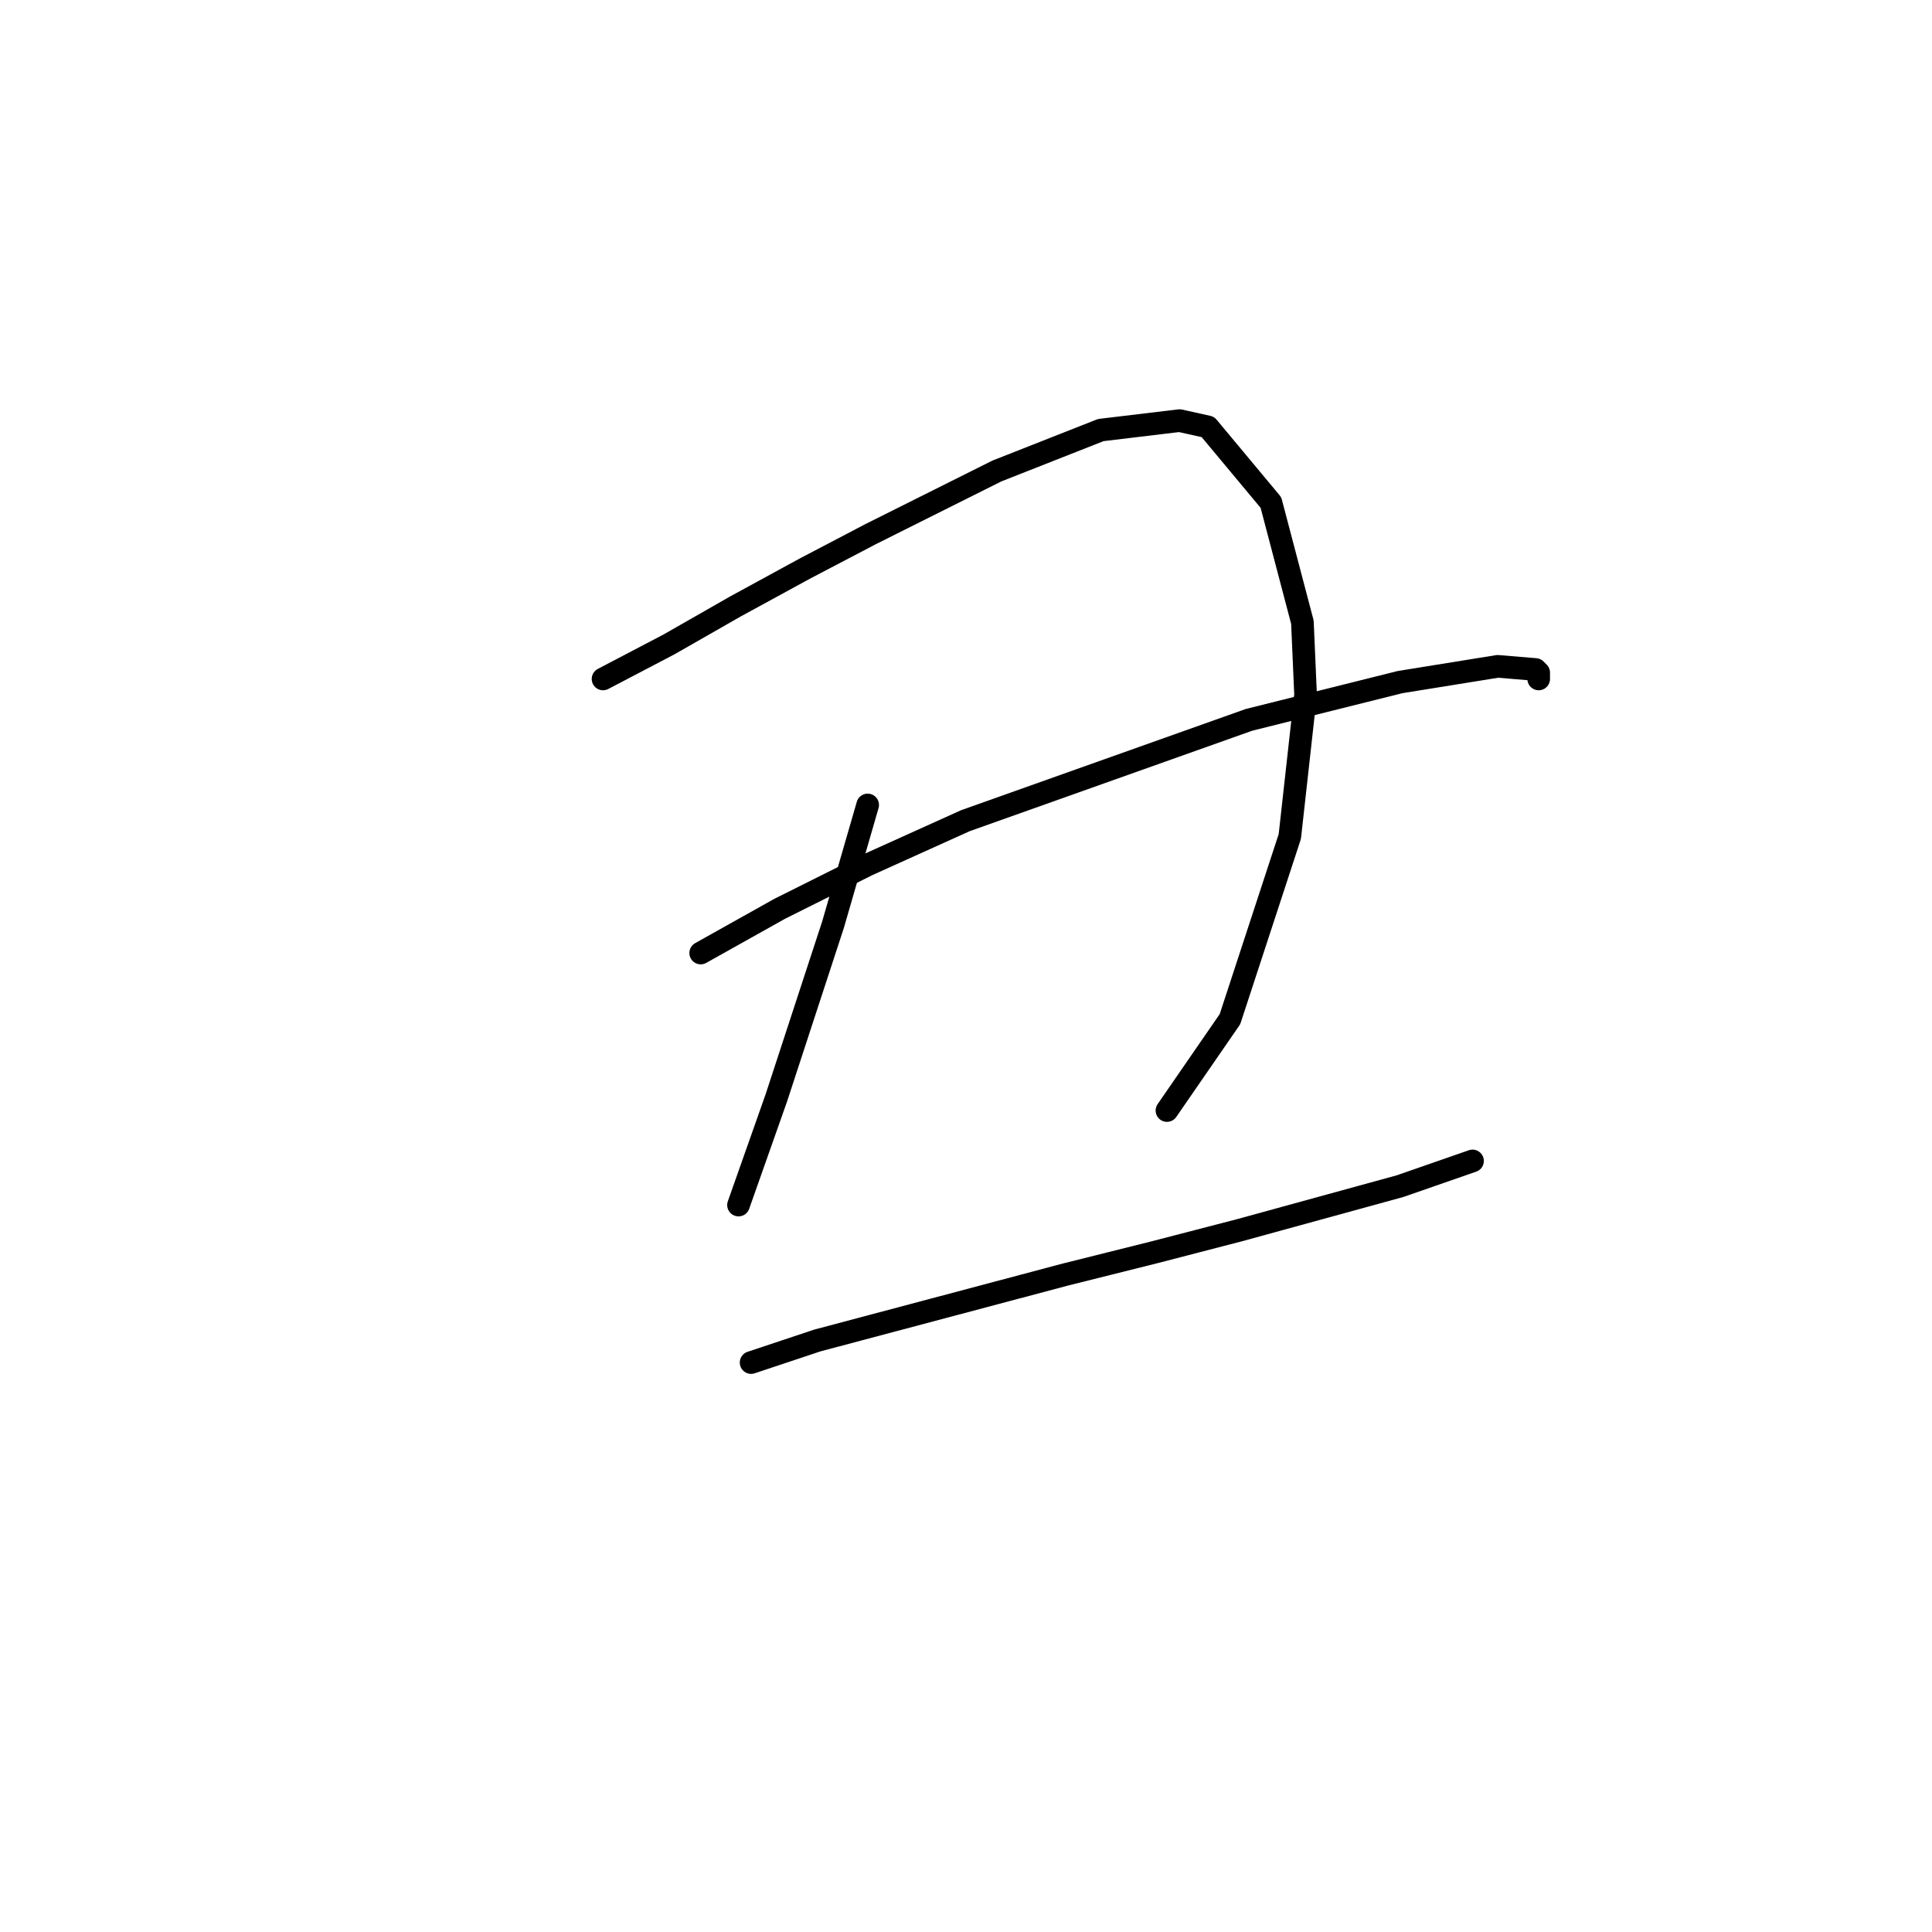 <?xml version="1.0" standalone="no"?>
    <svg width="256" height="256" xmlns="http://www.w3.org/2000/svg" version="1.1">
    <polyline stroke="black" stroke-width="3" stroke-linecap="round" fill="transparent" stroke-linejoin="round" points="79.907 89.964 88.673 85.372 97.439 80.363 106.623 75.353 115.389 70.762 132.086 62.413 145.861 56.986 156.297 55.734 160.054 56.569 168.403 66.587 172.577 82.45 172.994 92.051 170.907 110.835 162.976 135.046 154.627 147.152 154.627 147.152 " />
        <polyline stroke="black" stroke-width="3" stroke-linecap="round" fill="transparent" stroke-linejoin="round" points="114.971 106.661 110.38 122.523 102.866 145.482 97.857 159.675 97.857 159.675 " />
        <polyline stroke="black" stroke-width="3" stroke-linecap="round" fill="transparent" stroke-linejoin="round" points="92.847 126.28 103.283 120.436 114.971 114.592 127.912 108.748 165.481 95.39 185.517 90.381 198.458 88.294 203.467 88.711 203.884 89.129 203.884 89.964 203.884 89.964 " />
        <polyline stroke="black" stroke-width="3" stroke-linecap="round" fill="transparent" stroke-linejoin="round" points="99.526 180.546 108.292 177.624 141.27 168.858 152.958 165.936 164.228 163.014 185.517 157.17 195.118 153.831 195.118 153.831 " />
        </svg>